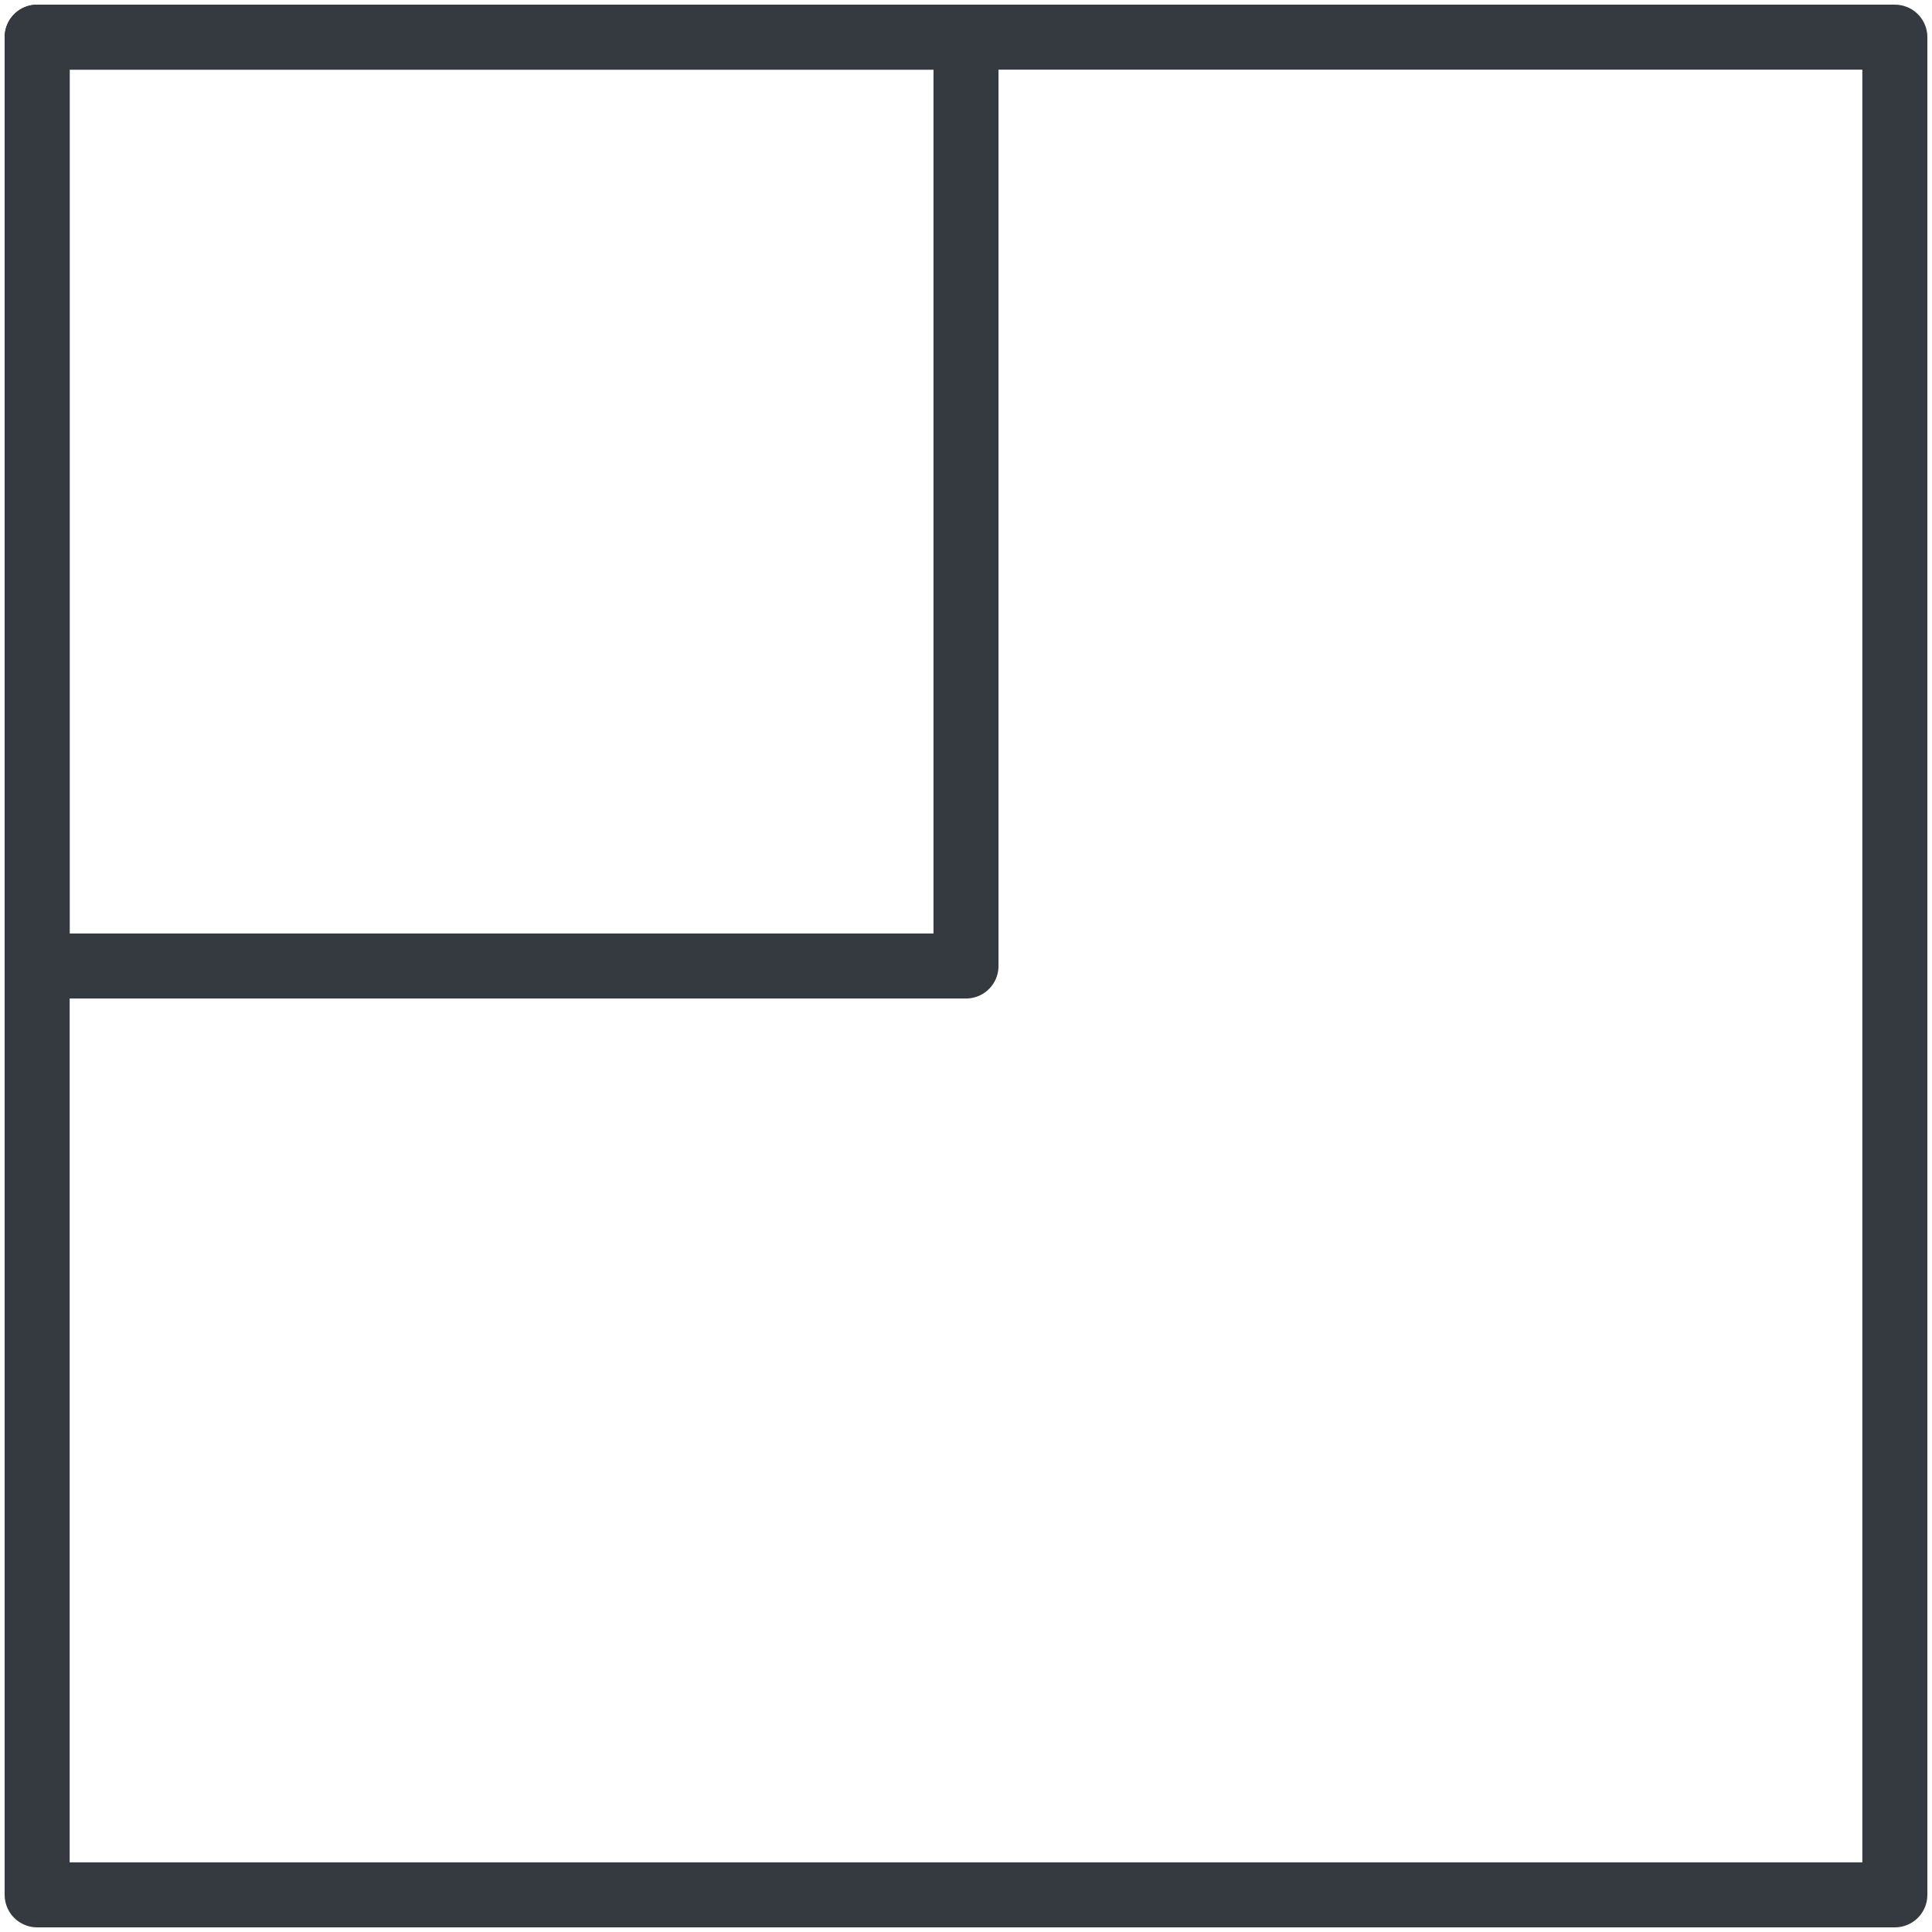 <?xml version="1.0" encoding="UTF-8"?>
<svg width="104px" height="104px" viewBox="0 0 104 104" version="1.1" xmlns="http://www.w3.org/2000/svg" xmlns:xlink="http://www.w3.org/1999/xlink">
    <!-- Generator: Sketch 47 (45396) - http://www.bohemiancoding.com/sketch -->
    <title>interface-42</title>
    <desc>Created with Sketch.</desc>
    <defs></defs>
    <g id="ALL" stroke="none" stroke-width="1" fill="none" fill-rule="evenodd" stroke-linecap="round" fill-opacity="0" stroke-linejoin="round">
        <g id="Primary" transform="translate(-3106, -1362)" stroke="#343A40" stroke-width="3.5" fill="#DBECFF">
            <g id="interface-42" transform="translate(3108, 1364)">
                <rect id="Layer-1" x="0" y="0" width="100" height="100"></rect>
                <rect id="Layer-2" x="0" y="0" width="50" height="50"></rect>
            </g>
        </g>
    </g>
</svg>